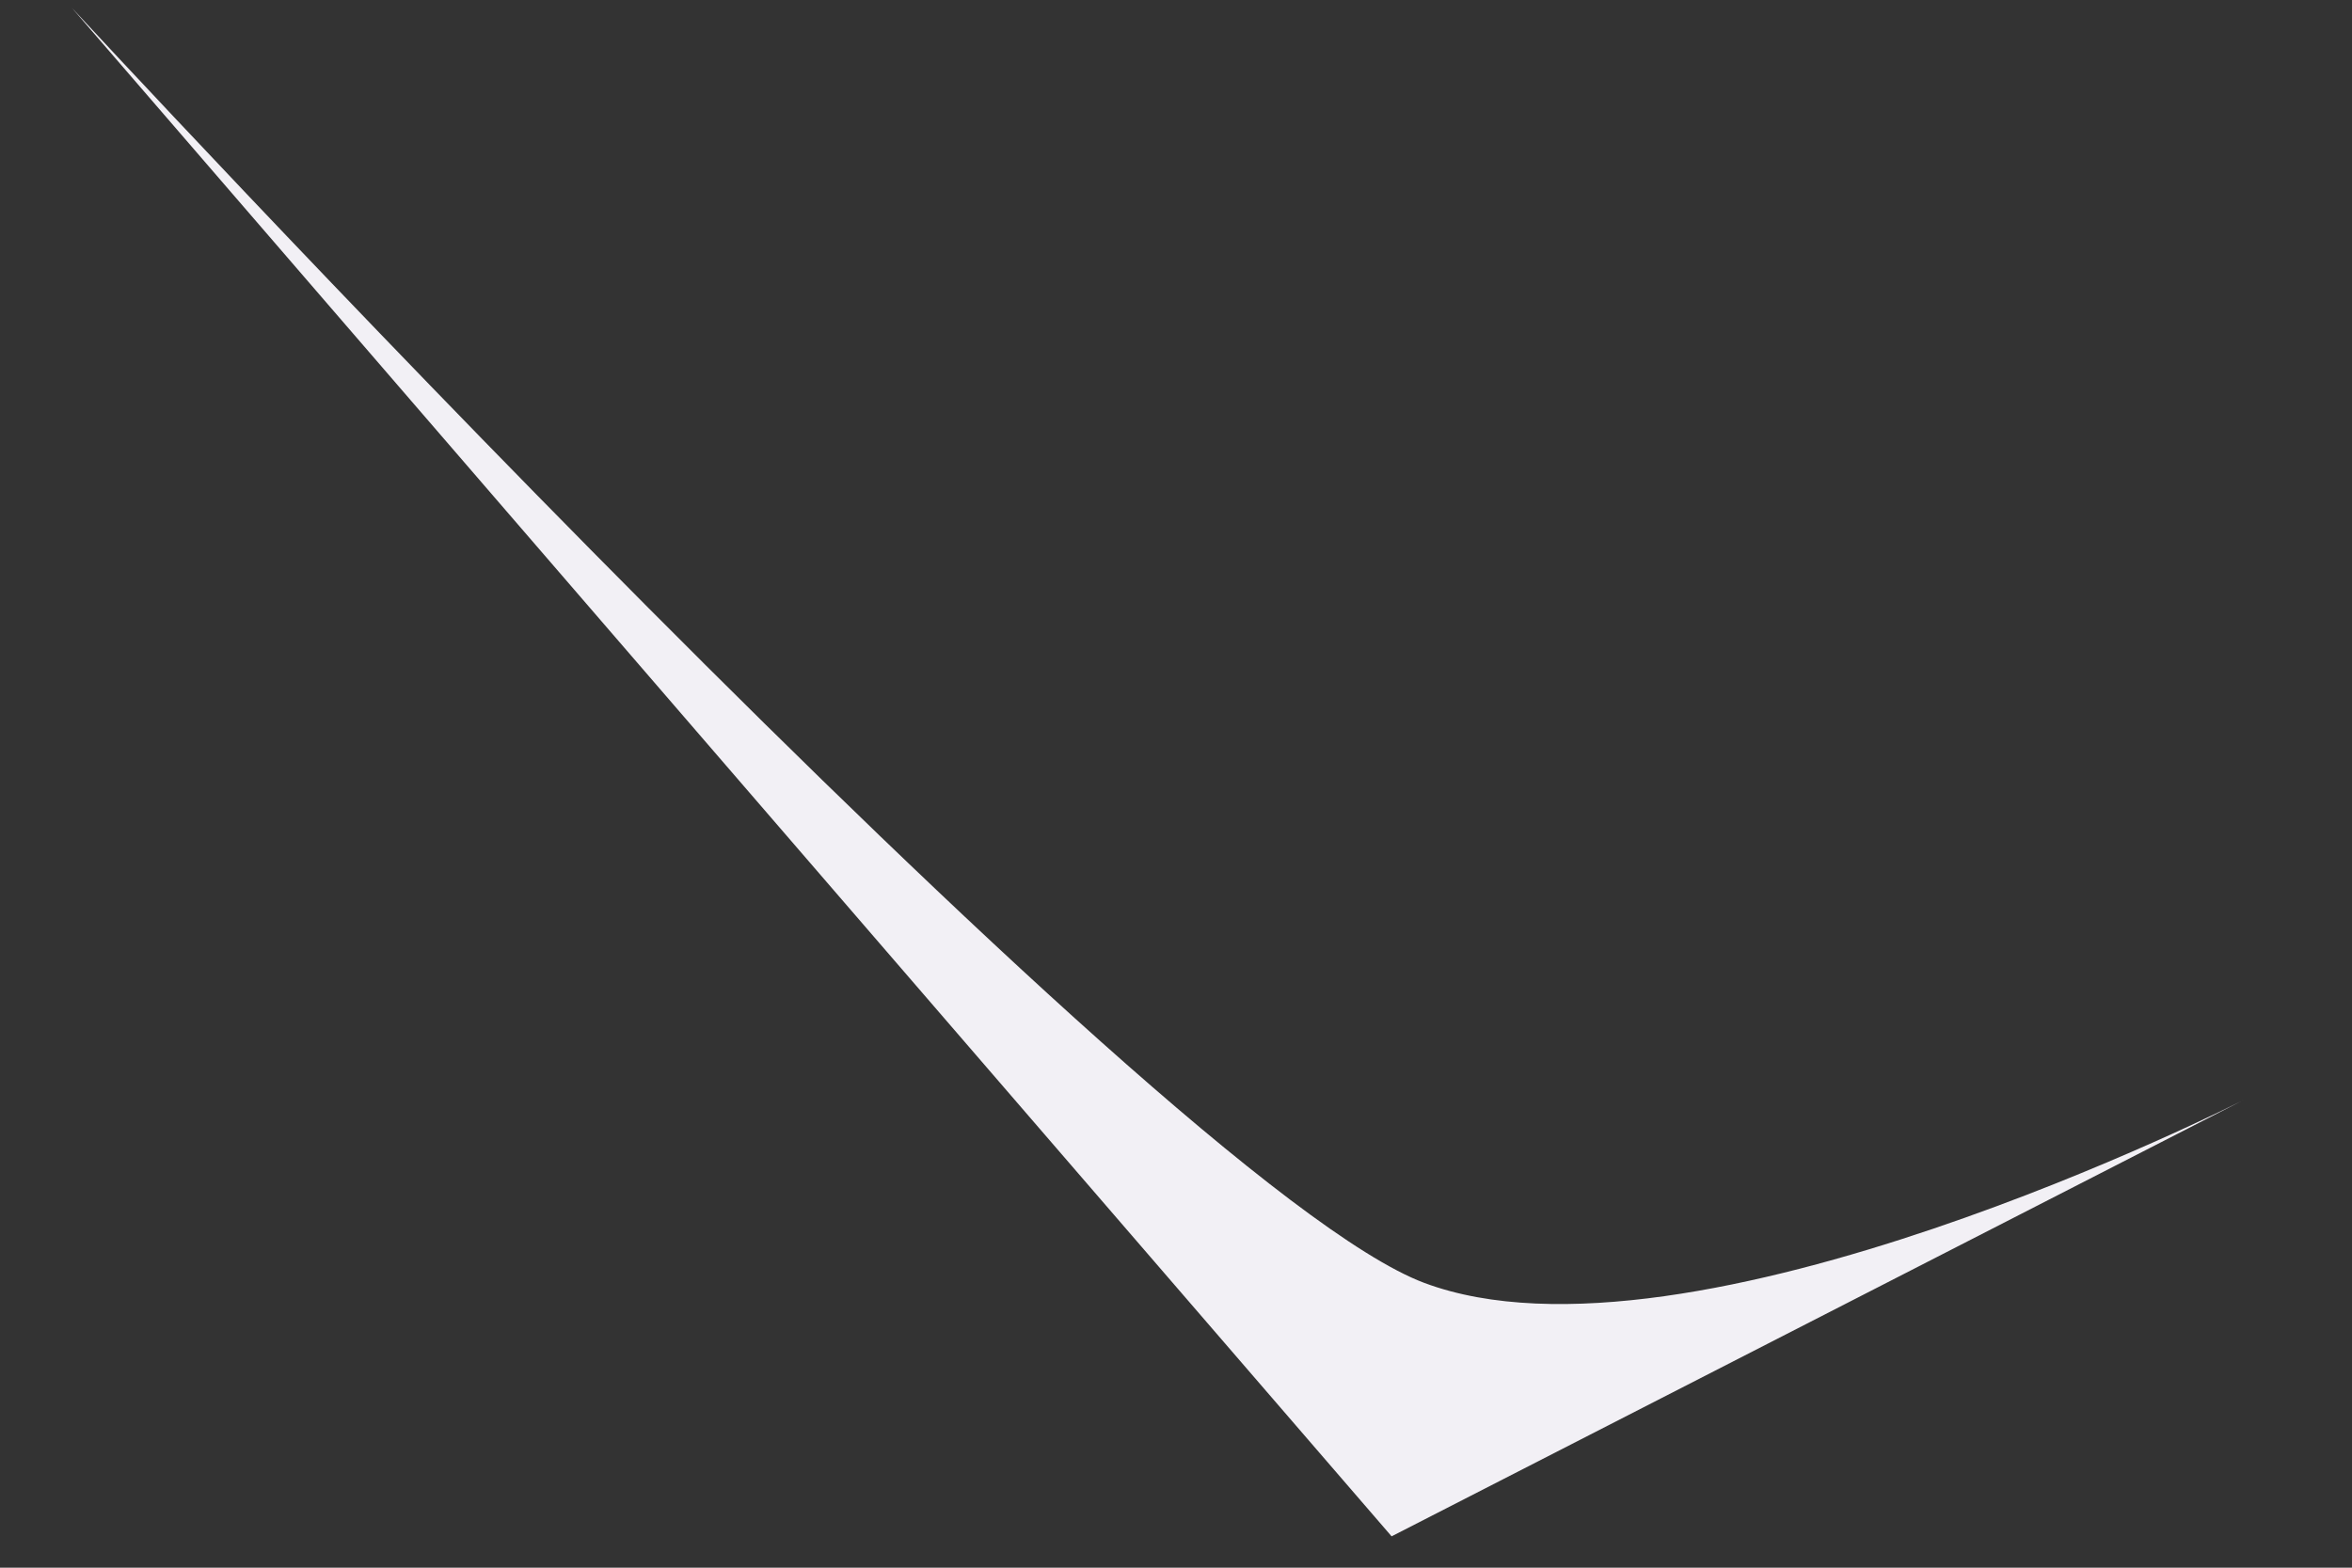 <svg width="18" height="12" fill="none" xmlns="http://www.w3.org/2000/svg"><rect width="100%" height="100%" fill="#333333" stroke="none"/><path fill-rule="evenodd" clip-rule="evenodd" d="m17.17 8.42-6.52 3.34L.55.06s8.32 9 10.35 9.76c2.03.76 6.27-1.4 6.27-1.4Z" fill="#F2F0F5" style="mix-blend-mode:soft-light"/></svg>